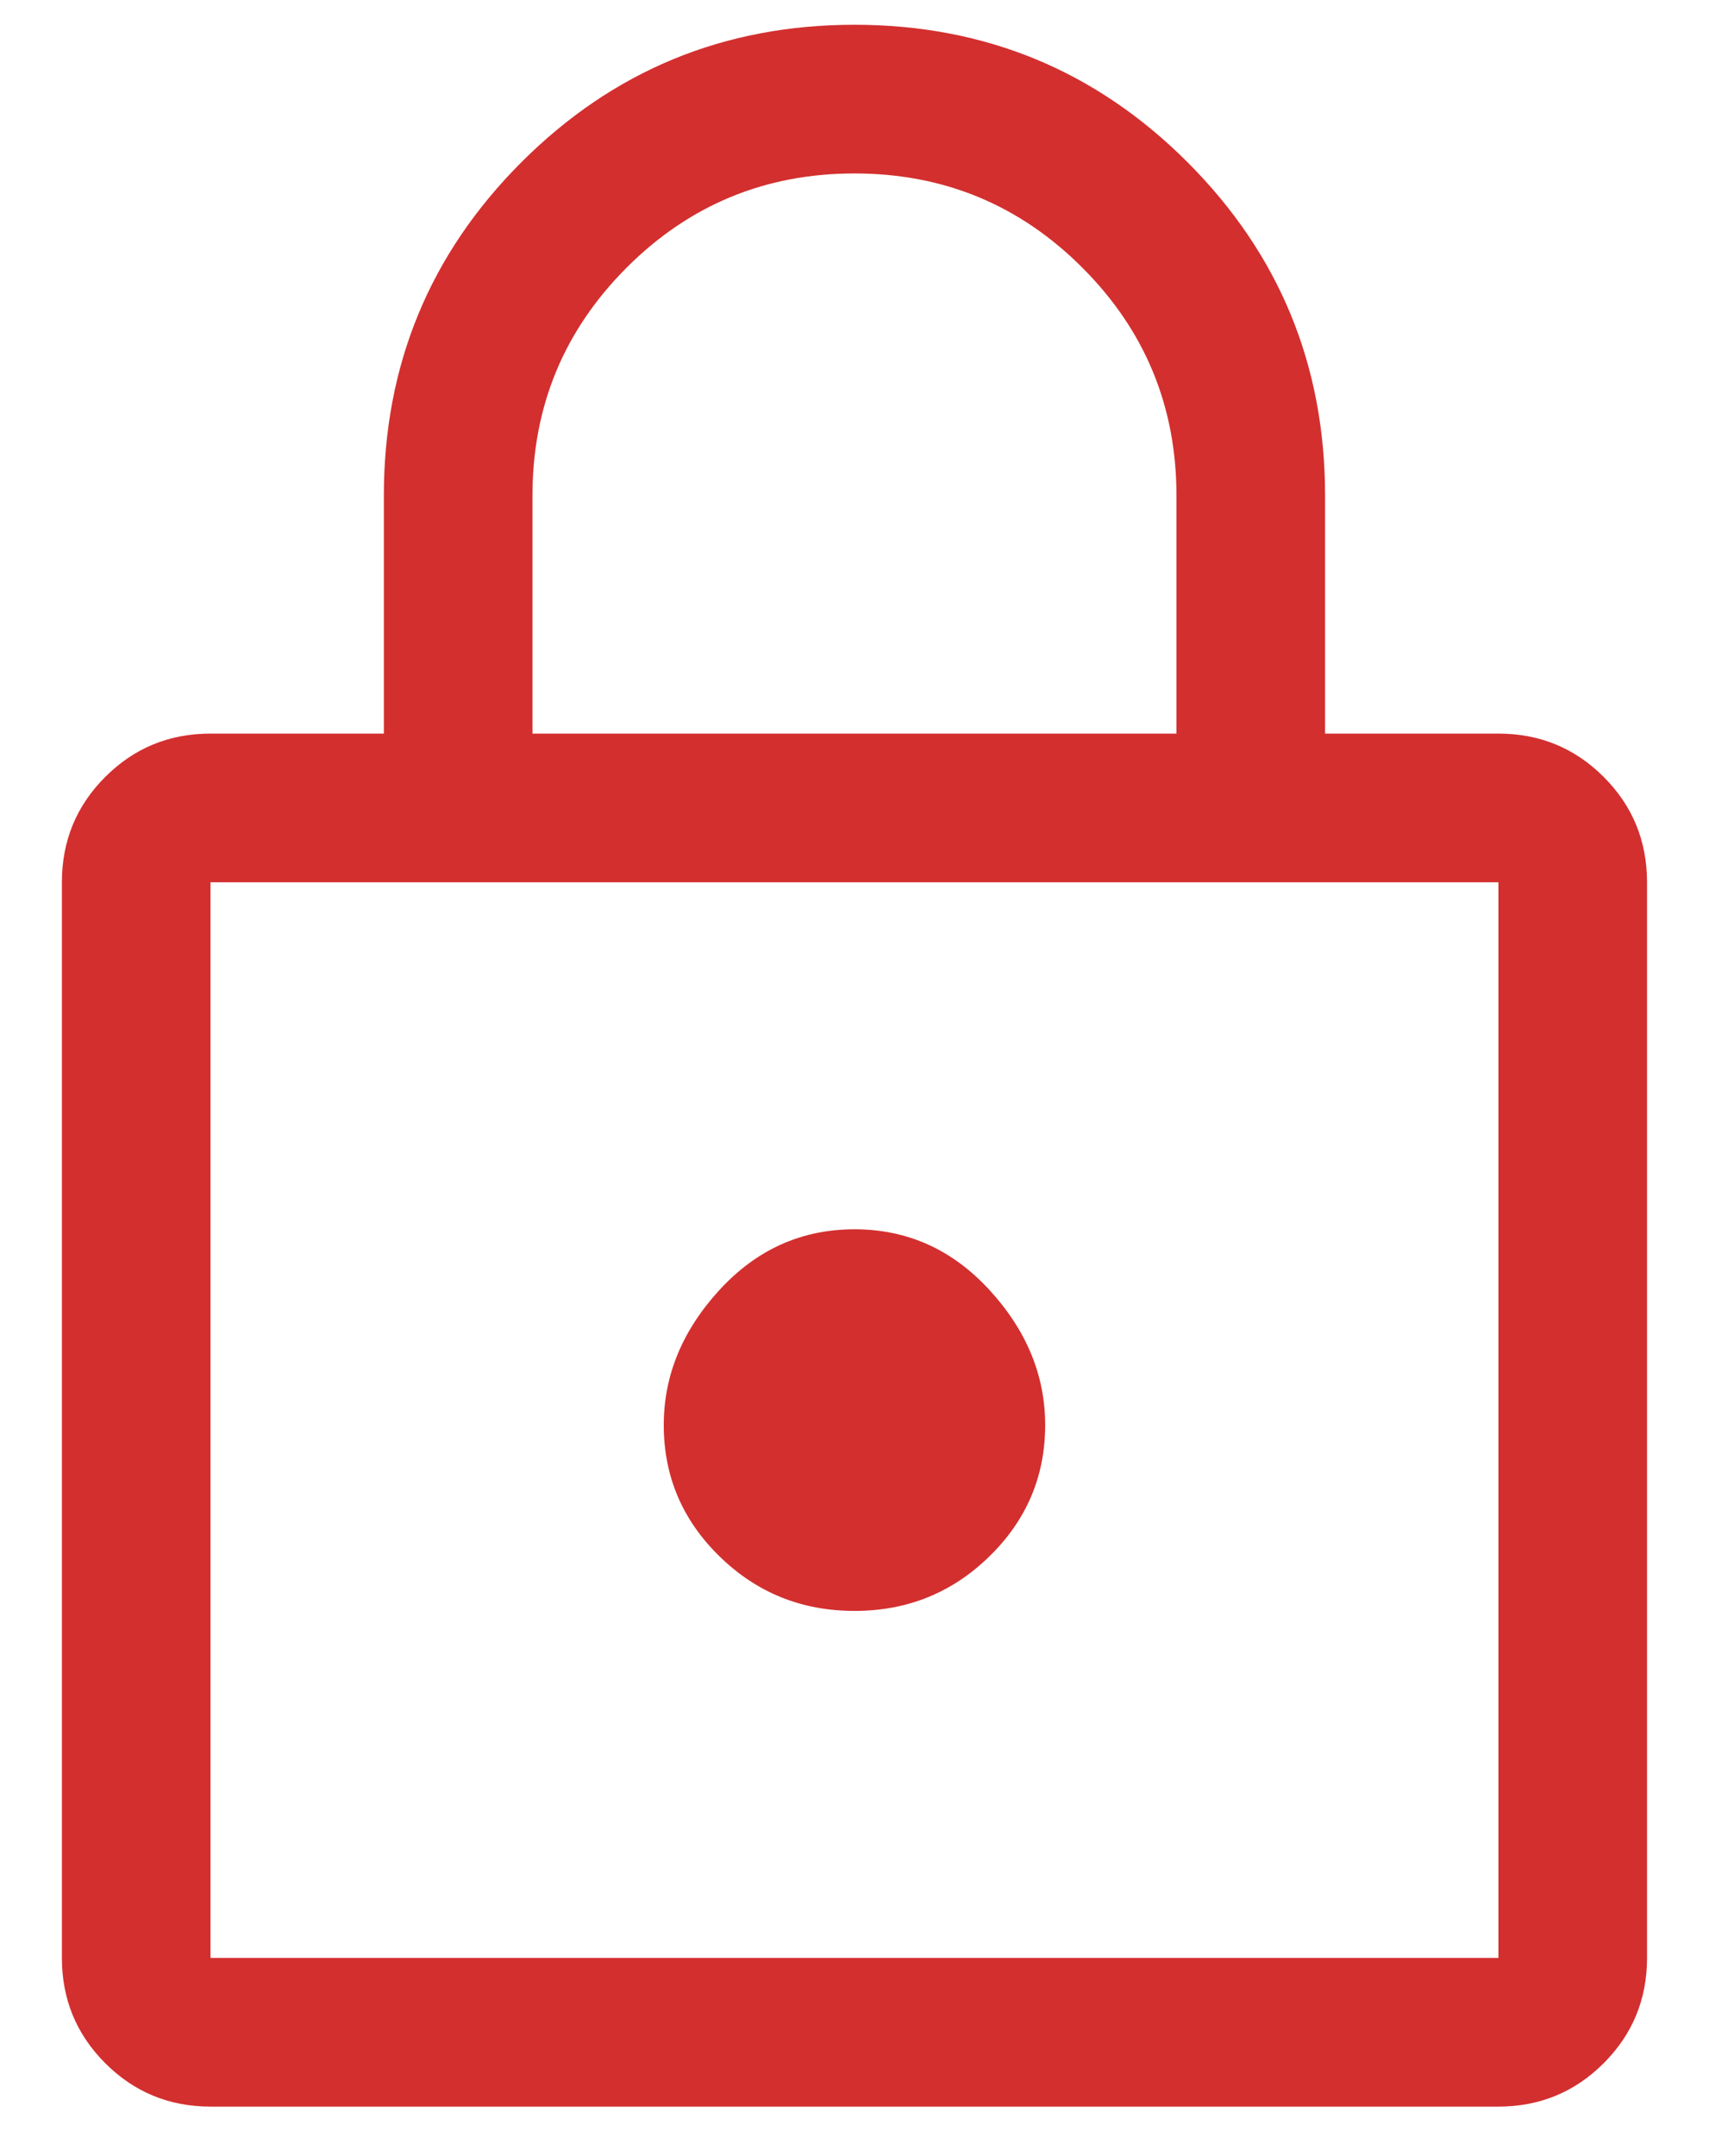 <svg width="23" height="29" viewBox="0 0 23 29" fill="none" xmlns="http://www.w3.org/2000/svg">
<path d="M2.833 28.334C2.277 28.334 1.805 28.139 1.416 27.75C1.027 27.361 0.833 26.889 0.833 26.334V11.867C0.833 11.311 1.027 10.839 1.416 10.45C1.805 10.061 2.277 9.867 2.833 9.867H5.166V6.667C5.166 4.911 5.783 3.417 7.016 2.183C8.25 0.95 9.744 0.333 11.5 0.333C13.255 0.333 14.75 0.95 15.983 2.183C17.216 3.417 17.833 4.911 17.833 6.667V9.867H20.166C20.722 9.867 21.194 10.061 21.583 10.45C21.972 10.839 22.166 11.311 22.166 11.867V26.334C22.166 26.889 21.972 27.361 21.583 27.75C21.194 28.139 20.722 28.334 20.166 28.334H2.833ZM2.833 26.334H20.166V11.867H2.833V26.334ZM11.5 21.667C12.211 21.667 12.816 21.422 13.316 20.933C13.816 20.445 14.066 19.856 14.066 19.167C14.066 18.5 13.816 17.895 13.316 17.35C12.816 16.806 12.211 16.534 11.5 16.534C10.789 16.534 10.183 16.806 9.683 17.35C9.183 17.895 8.933 18.5 8.933 19.167C8.933 19.856 9.183 20.445 9.683 20.933C10.183 21.422 10.789 21.667 11.5 21.667ZM7.166 9.867H15.833V6.667C15.833 5.467 15.411 4.445 14.566 3.6C13.722 2.756 12.7 2.333 11.5 2.333C10.3 2.333 9.277 2.756 8.433 3.6C7.589 4.445 7.166 5.467 7.166 6.667V9.867ZM2.833 26.334V11.867V26.334Z" fill="#D32F2F"/>
</svg>

